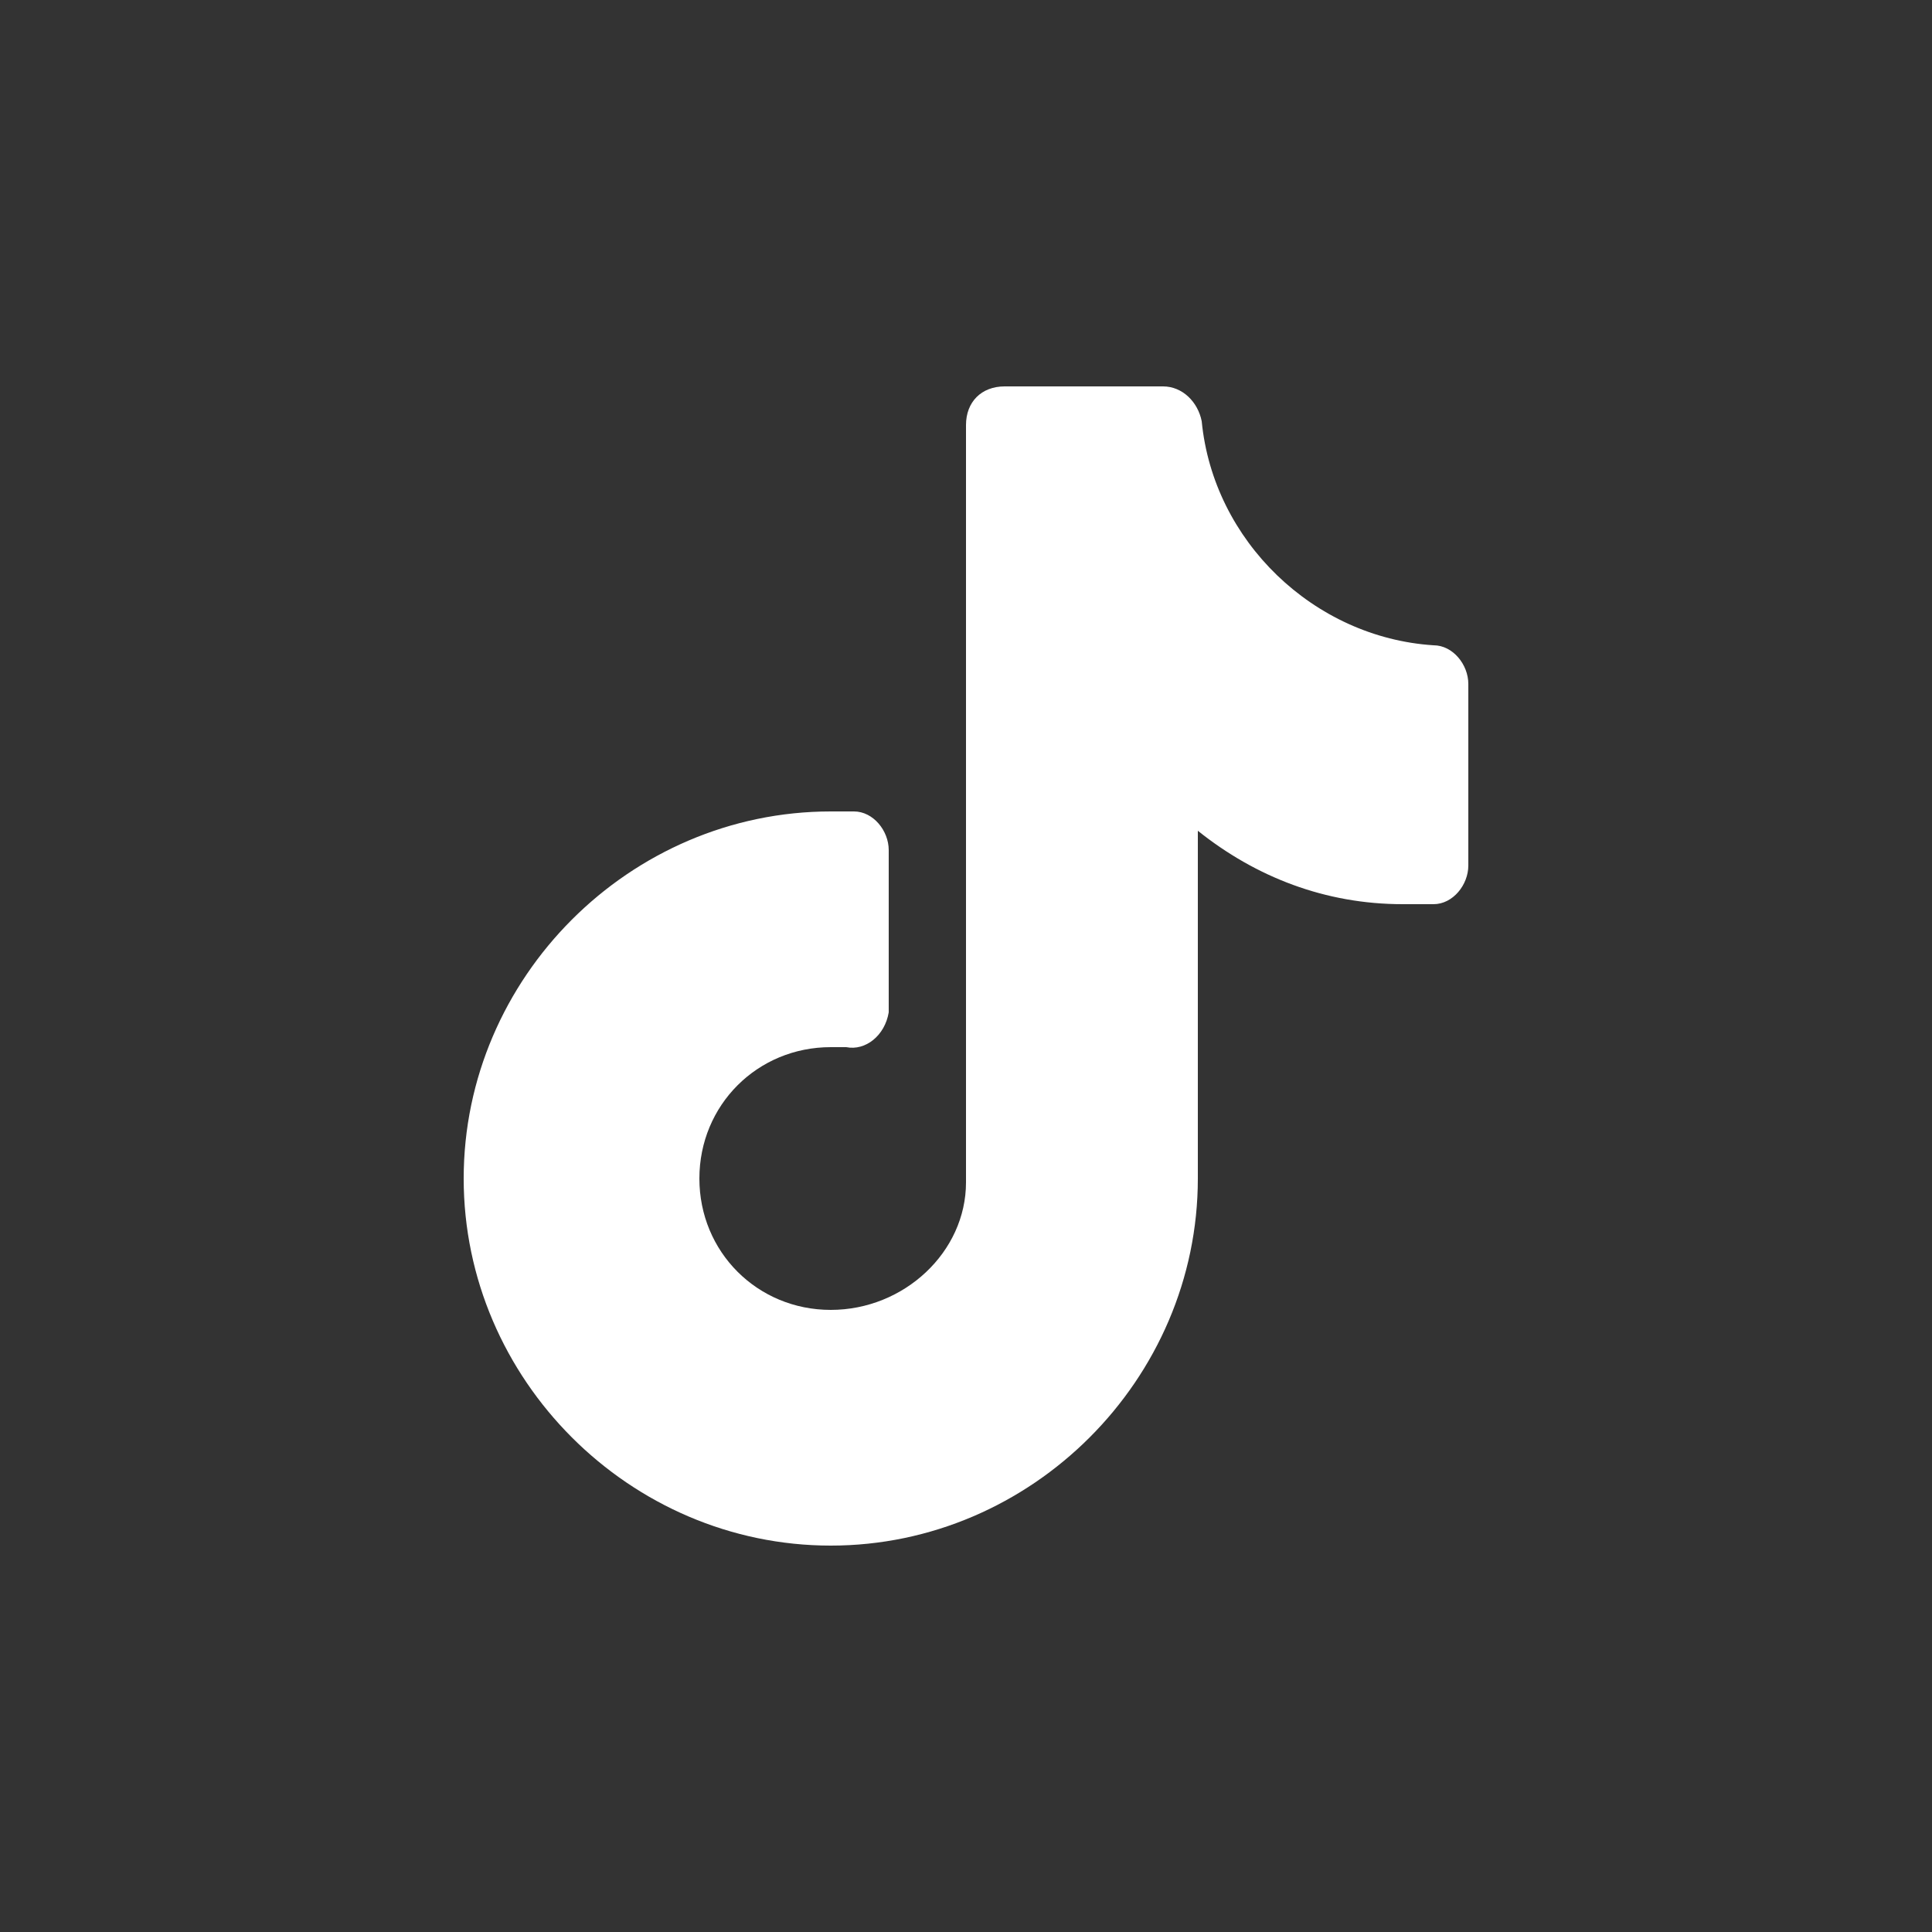 <?xml version="1.0" encoding="utf-8"?>
<!-- Generator: Adobe Illustrator 22.1.0, SVG Export Plug-In . SVG Version: 6.00 Build 0)  -->
<svg version="1.1" id="Слой_1" xmlns="http://www.w3.org/2000/svg" xmlns:xlink="http://www.w3.org/1999/xlink" x="0px" y="0px"
	 viewBox="0 0 50 50" style="enable-background:new 0 0 50 50;" xml:space="preserve">
<rect x="0" y="0" width="50" height="50" fill="#333333" stroke="none"/>
<style type="text/css">
	.st0{fill:#FFFFFF;}
</style>
<path class="st0" d="M26,10c-0.6,0-1,0.4-1,1c0,0,0,4.9,0,9.8c0,2.4,0,4.9,0,6.7c0,1.8,0,3,0,3.1c0,1.8-1.6,3.3-3.5,3.3
	c-1.9,0-3.4-1.5-3.4-3.4s1.5-3.4,3.4-3.4c0.1,0,0.2,0,0.4,0c0.5,0.1,1-0.3,1.1-0.9c0,0,0-0.1,0-0.1V22c0-0.5-0.4-1-0.9-1
	c-0.2,0-0.4,0-0.6,0c-5.2,0-9.5,4.3-9.5,9.5c0,5.2,4.3,9.5,9.5,9.5c5.2,0,9.5-4.3,9.5-9.5v-9c1.5,1.2,3.3,1.9,5.3,1.9
	c0.3,0,0.5,0,0.8,0c0.5,0,0.9-0.5,0.9-1v-4.7c0-0.5-0.4-1-0.9-1c-3.1-0.2-5.7-2.7-6-5.8c-0.1-0.5-0.5-0.9-1-0.9H26z"/>
<path class="st0" d="M27,12h2.3c0.7,3.3,3.3,5.8,6.6,6.4v2.9c-2.1-0.1-4-1.2-5.1-2.9c-0.3-0.5-0.9-0.6-1.4-0.3
	C29.2,18.4,29,18.7,29,19v11.5c0,4.2-3.4,7.5-7.5,7.5c-4.2,0-7.5-3.4-7.5-7.5c0-4,3.1-7.2,7.1-7.4v2.2c-2.7,0.3-4.9,2.5-4.9,5.3
	c0,2.9,2.4,5.4,5.4,5.4c2.9,0,5.5-2.3,5.5-5.3c0,0,0-1.3,0-3.1c0-1.8,0-4.3,0-6.7C27,16.4,27,12.8,27,12z"/>
</svg>
